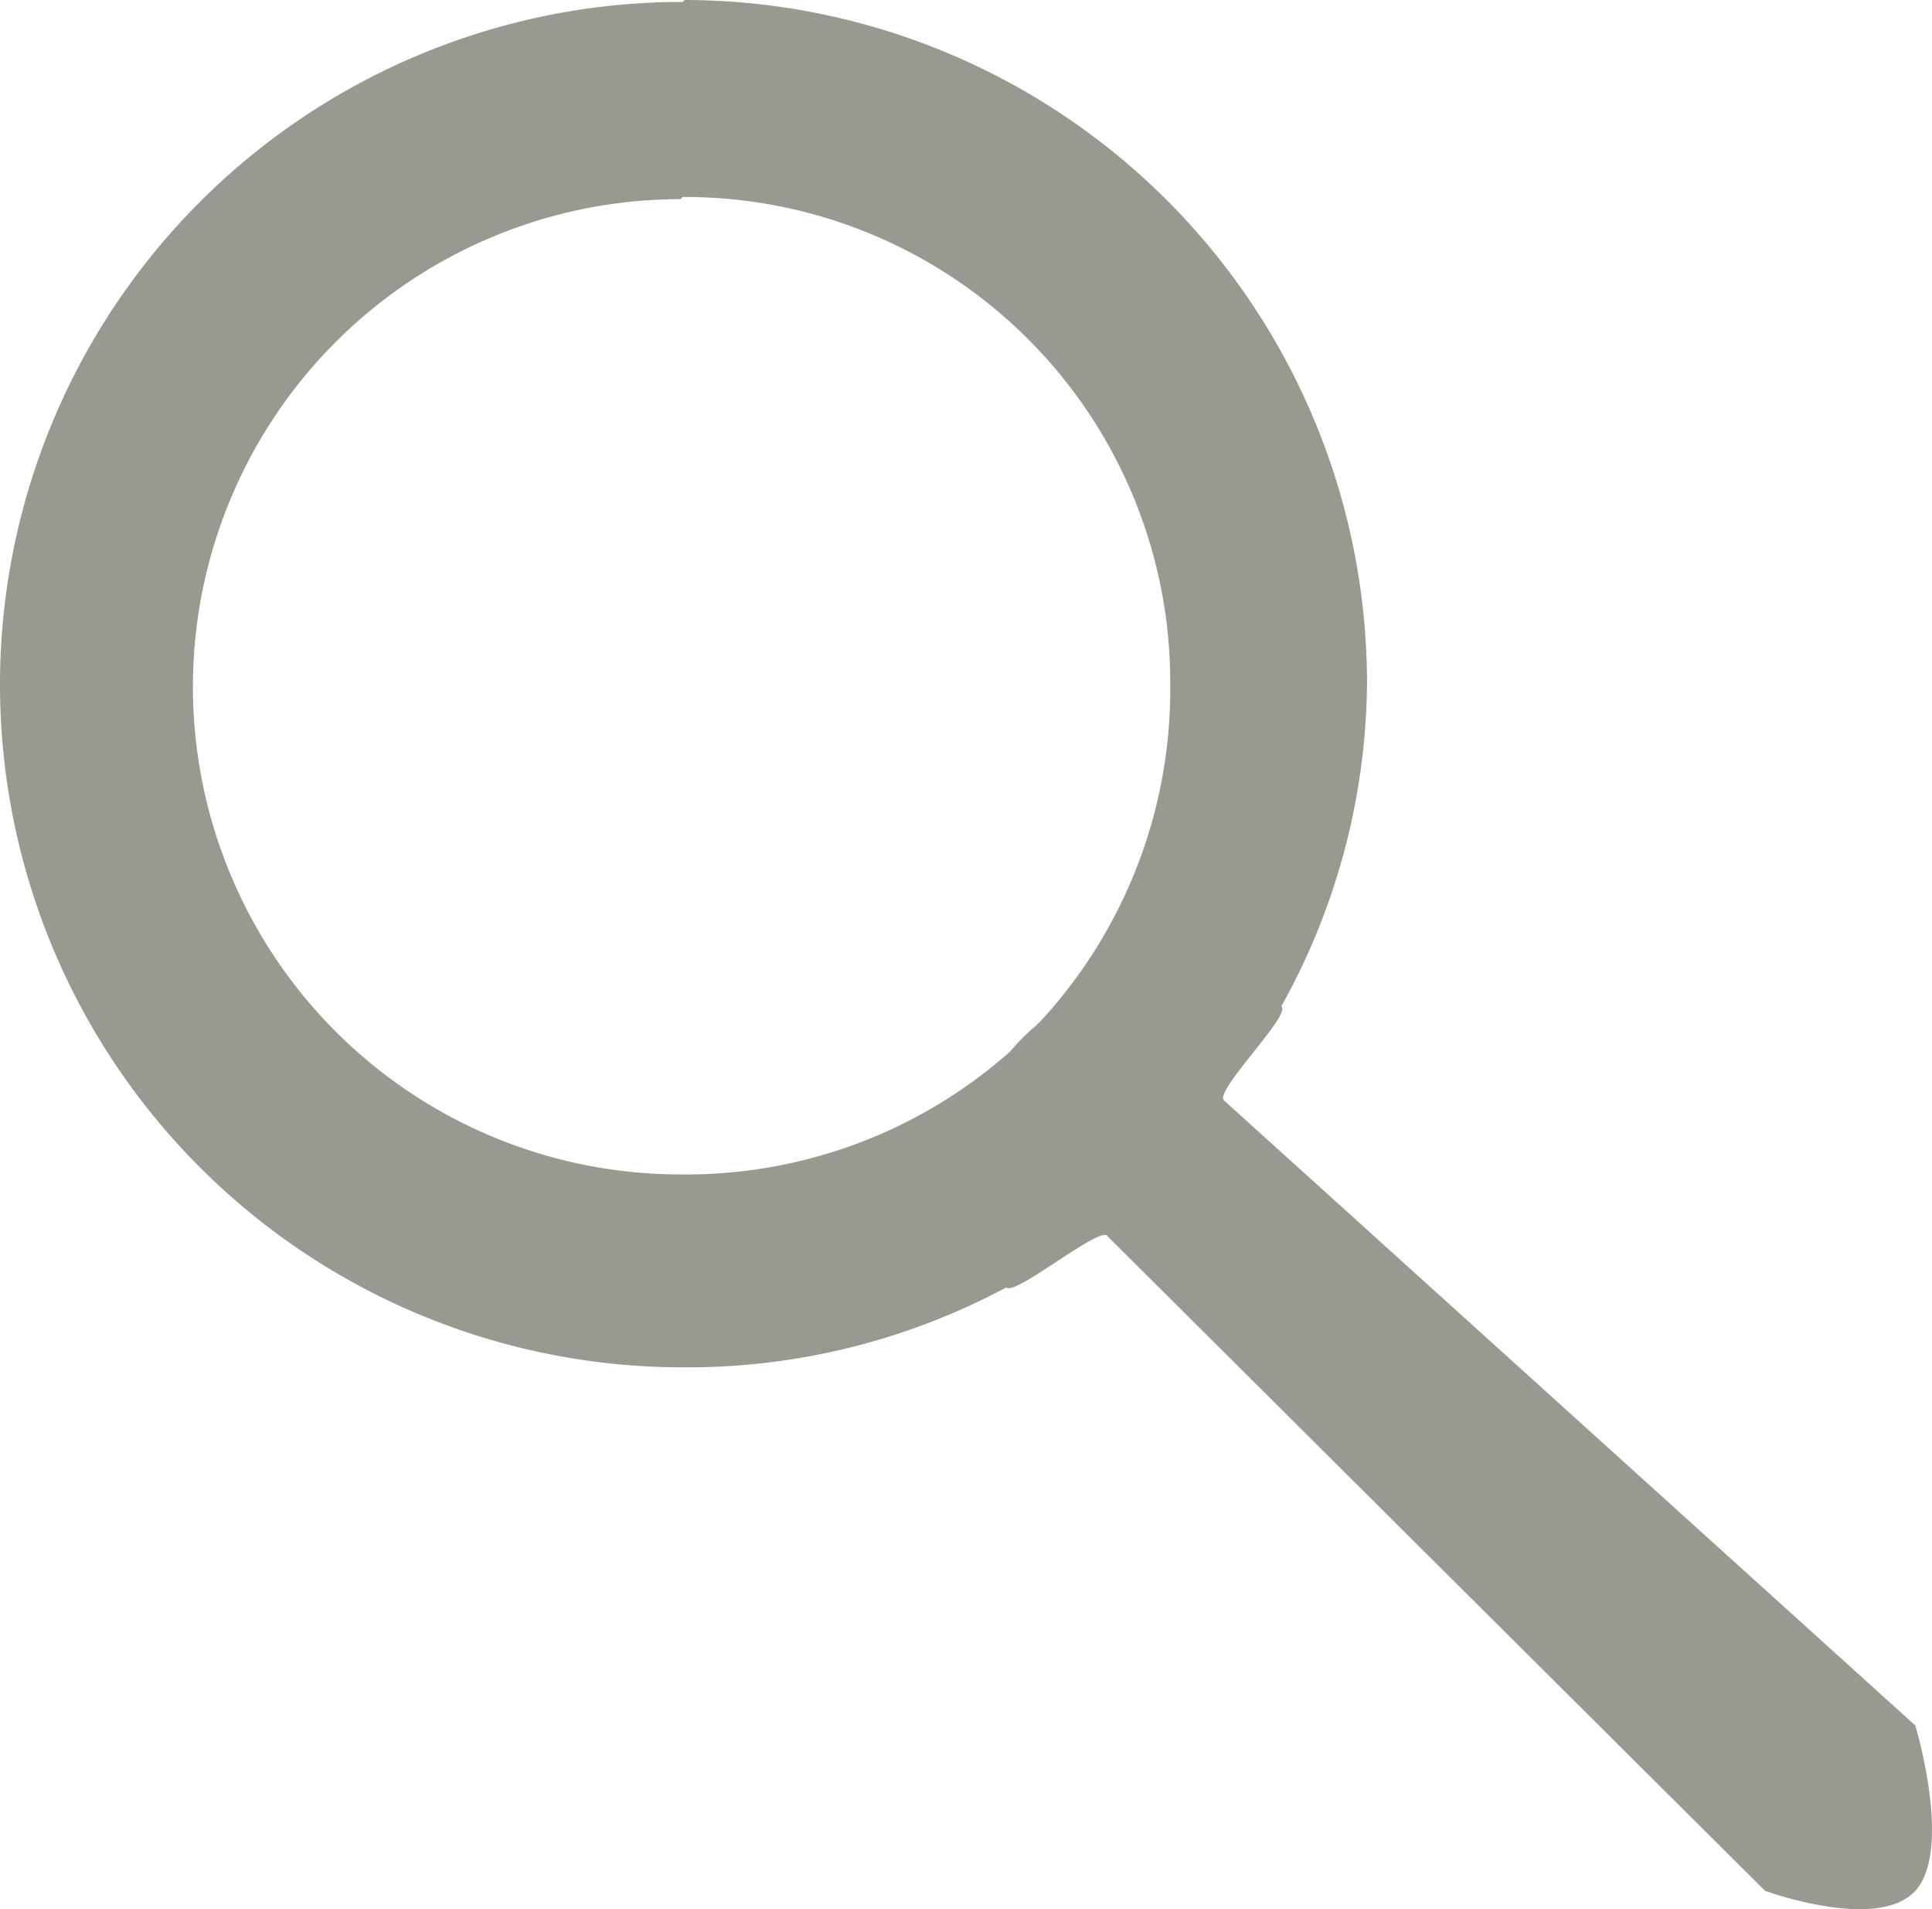 <svg xmlns="http://www.w3.org/2000/svg" width="45.464" height="44.923" viewBox="0 0 45.464 44.923">
  <path id="Icon_open-magnifying-glass" data-name="Icon open-magnifying-glass" d="M16.064,0a16.064,16.064,0,0,0,0,32.128,15.877,15.877,0,0,0,7.619-1.882c.18.217,2.147-1.4,2.363-1.219l7.542,7.508,7.947,7.91s2.652.972,3.536,0,0-3.89,0-3.89L28.8,25.845c-.224-.224,1.614-2.035,1.35-2.208a15.848,15.848,0,0,0,2.019-7.619A16.082,16.082,0,0,0,16.11-.045Zm0,4.59A11.42,11.42,0,0,1,27.538,16.065a11.509,11.509,0,0,1-3.029,7.894l-.138.138a4.59,4.59,0,0,0-.6.6,11.485,11.485,0,0,1-7.757,2.892,11.474,11.474,0,0,1,0-22.948Z" transform="translate(0 0.045)" fill="#99998f"/>
</svg>
